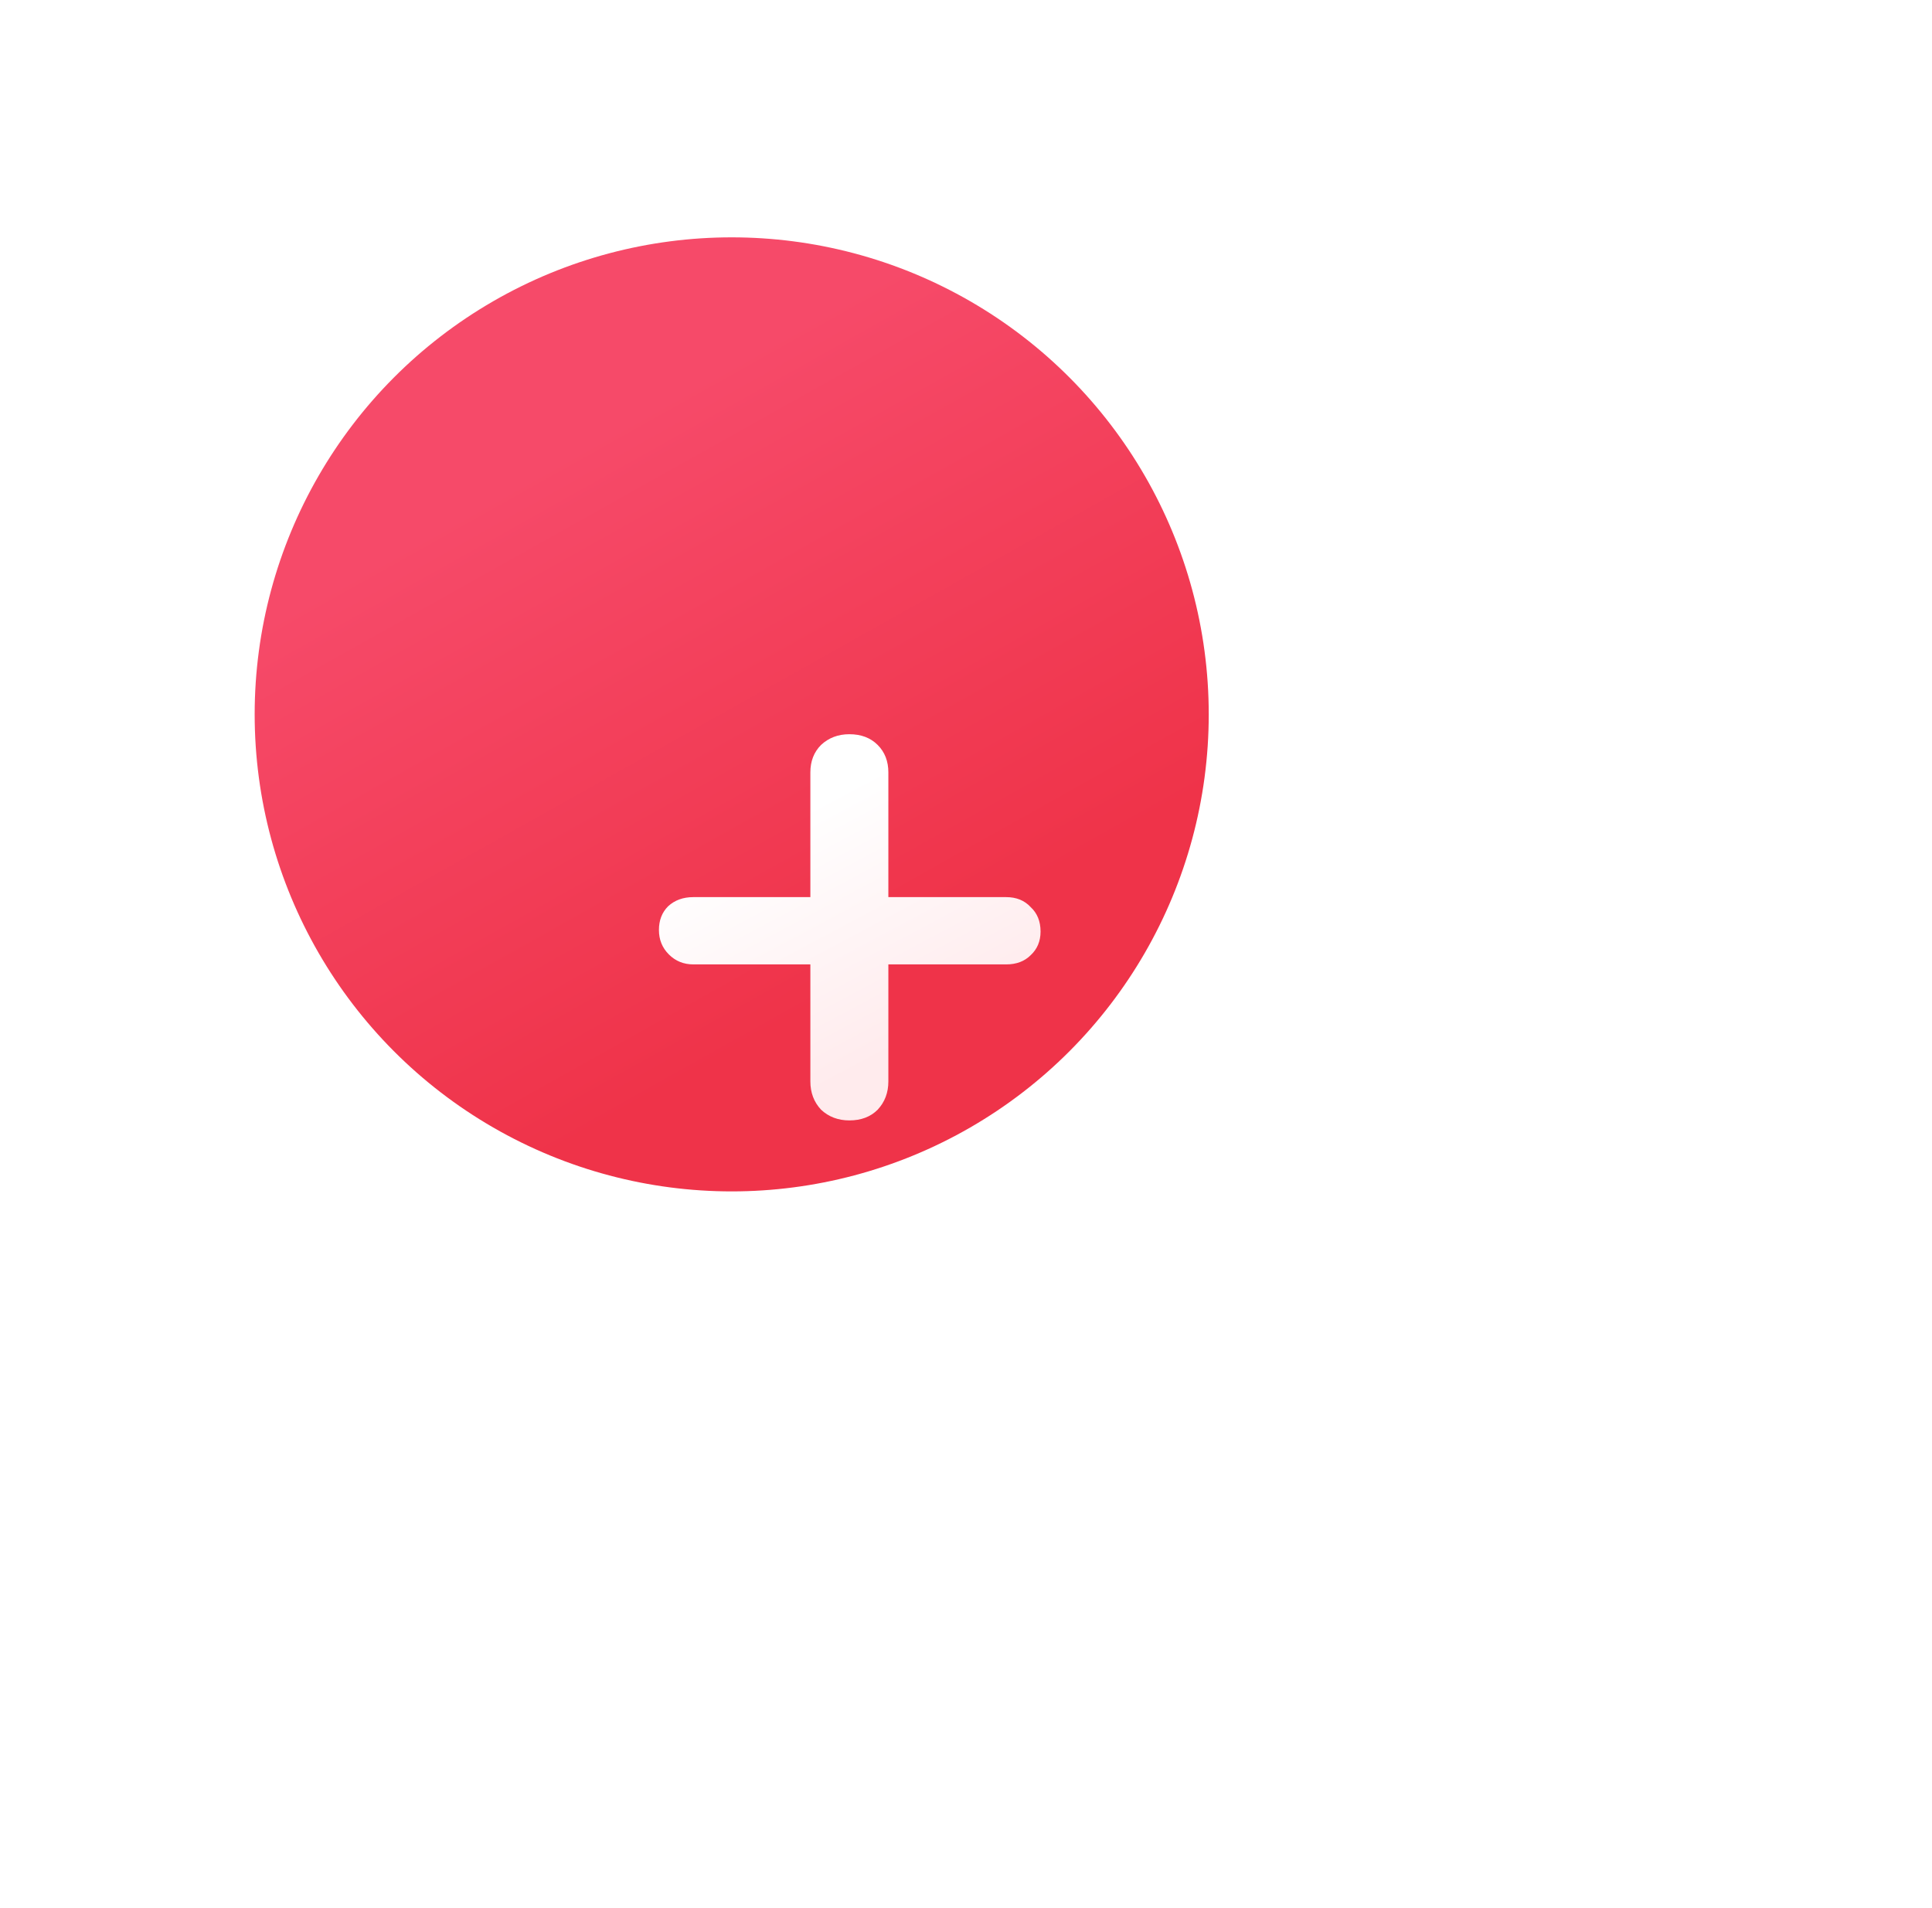 <svg width="81" height="80" viewBox="0 0 81 80" fill="none" xmlns="http://www.w3.org/2000/svg">
<g filter="url(#filter0_di_52396_16162)">
<circle cx="31" cy="33" r="20" fill="url(#paint0_linear_52396_16162)"/>
</g>
<g filter="url(#filter1_d_52396_16162)">
<path d="M37.557 31.83C37.985 31.83 38.327 31.969 38.583 32.246C38.861 32.503 39 32.845 39 33.273C39 33.679 38.861 34.01 38.583 34.267C38.327 34.523 37.985 34.651 37.557 34.651H32.619V39.557C32.619 40.027 32.47 40.423 32.17 40.743C31.871 41.043 31.476 41.192 30.984 41.192C30.514 41.192 30.118 41.043 29.798 40.743C29.498 40.423 29.349 40.027 29.349 39.557V34.651H24.443C24.037 34.651 23.695 34.512 23.417 34.234C23.139 33.957 23 33.615 23 33.208C23 32.802 23.128 32.471 23.385 32.214C23.663 31.958 24.015 31.83 24.443 31.83H29.349V26.603C29.349 26.133 29.498 25.748 29.798 25.449C30.118 25.15 30.514 25 30.984 25C31.476 25 31.871 25.15 32.17 25.449C32.47 25.748 32.619 26.133 32.619 26.603V31.83H37.557Z" fill="url(#paint1_linear_52396_16162)"/>
</g>
<defs>
<filter id="filter0_di_52396_16162" x="0.903" y="0.176" width="79.28" height="79.28" filterUnits="userSpaceOnUse" color-interpolation-filters="sRGB">
<feFlood flood-opacity="0" result="BackgroundImageFix"/>
<feColorMatrix in="SourceAlpha" type="matrix" values="0 0 0 0 0 0 0 0 0 0 0 0 0 0 0 0 0 0 127 0" result="hardAlpha"/>
<feOffset dx="9.543" dy="6.817"/>
<feGaussianBlur stdDeviation="9.82"/>
<feColorMatrix type="matrix" values="0 0 0 0 0.192 0 0 0 0 0.078 0 0 0 0 0.106 0 0 0 1 0"/>
<feBlend mode="normal" in2="BackgroundImageFix" result="effect1_dropShadow_52396_16162"/>
<feBlend mode="normal" in="SourceGraphic" in2="effect1_dropShadow_52396_16162" result="shape"/>
<feColorMatrix in="SourceAlpha" type="matrix" values="0 0 0 0 0 0 0 0 0 0 0 0 0 0 0 0 0 0 127 0" result="hardAlpha"/>
<feOffset dx="-9.866" dy="-9.866"/>
<feGaussianBlur stdDeviation="8.879"/>
<feComposite in2="hardAlpha" operator="arithmetic" k2="-1" k3="1"/>
<feColorMatrix type="matrix" values="0 0 0 0 0.708 0 0 0 0 0.062 0 0 0 0 0.109 0 0 0 1 0"/>
<feBlend mode="normal" in2="shape" result="effect2_innerShadow_52396_16162"/>
</filter>
<filter id="filter1_d_52396_16162" x="13.747" y="16.904" width="43.758" height="43.951" filterUnits="userSpaceOnUse" color-interpolation-filters="sRGB">
<feFlood flood-opacity="0" result="BackgroundImageFix"/>
<feColorMatrix in="SourceAlpha" type="matrix" values="0 0 0 0 0 0 0 0 0 0 0 0 0 0 0 0 0 0 127 0" result="hardAlpha"/>
<feOffset dx="4.626" dy="5.783"/>
<feGaussianBlur stdDeviation="6.94"/>
<feColorMatrix type="matrix" values="0 0 0 0 0.004 0 0 0 0 0.004 0 0 0 0 0.004 0 0 0 0.28 0"/>
<feBlend mode="normal" in2="BackgroundImageFix" result="effect1_dropShadow_52396_16162"/>
<feBlend mode="normal" in="SourceGraphic" in2="effect1_dropShadow_52396_16162" result="shape"/>
</filter>
<linearGradient id="paint0_linear_52396_16162" x1="27.047" y1="20.353" x2="39.51" y2="42.565" gradientUnits="userSpaceOnUse">
<stop stop-color="#F64A69"/>
<stop offset="1" stop-color="#EF3349"/>
</linearGradient>
<linearGradient id="paint1_linear_52396_16162" x1="29.419" y1="27.976" x2="34.461" y2="37.447" gradientUnits="userSpaceOnUse">
<stop stop-color="white"/>
<stop offset="1" stop-color="#FFEBED"/>
</linearGradient>
</defs>
</svg>
